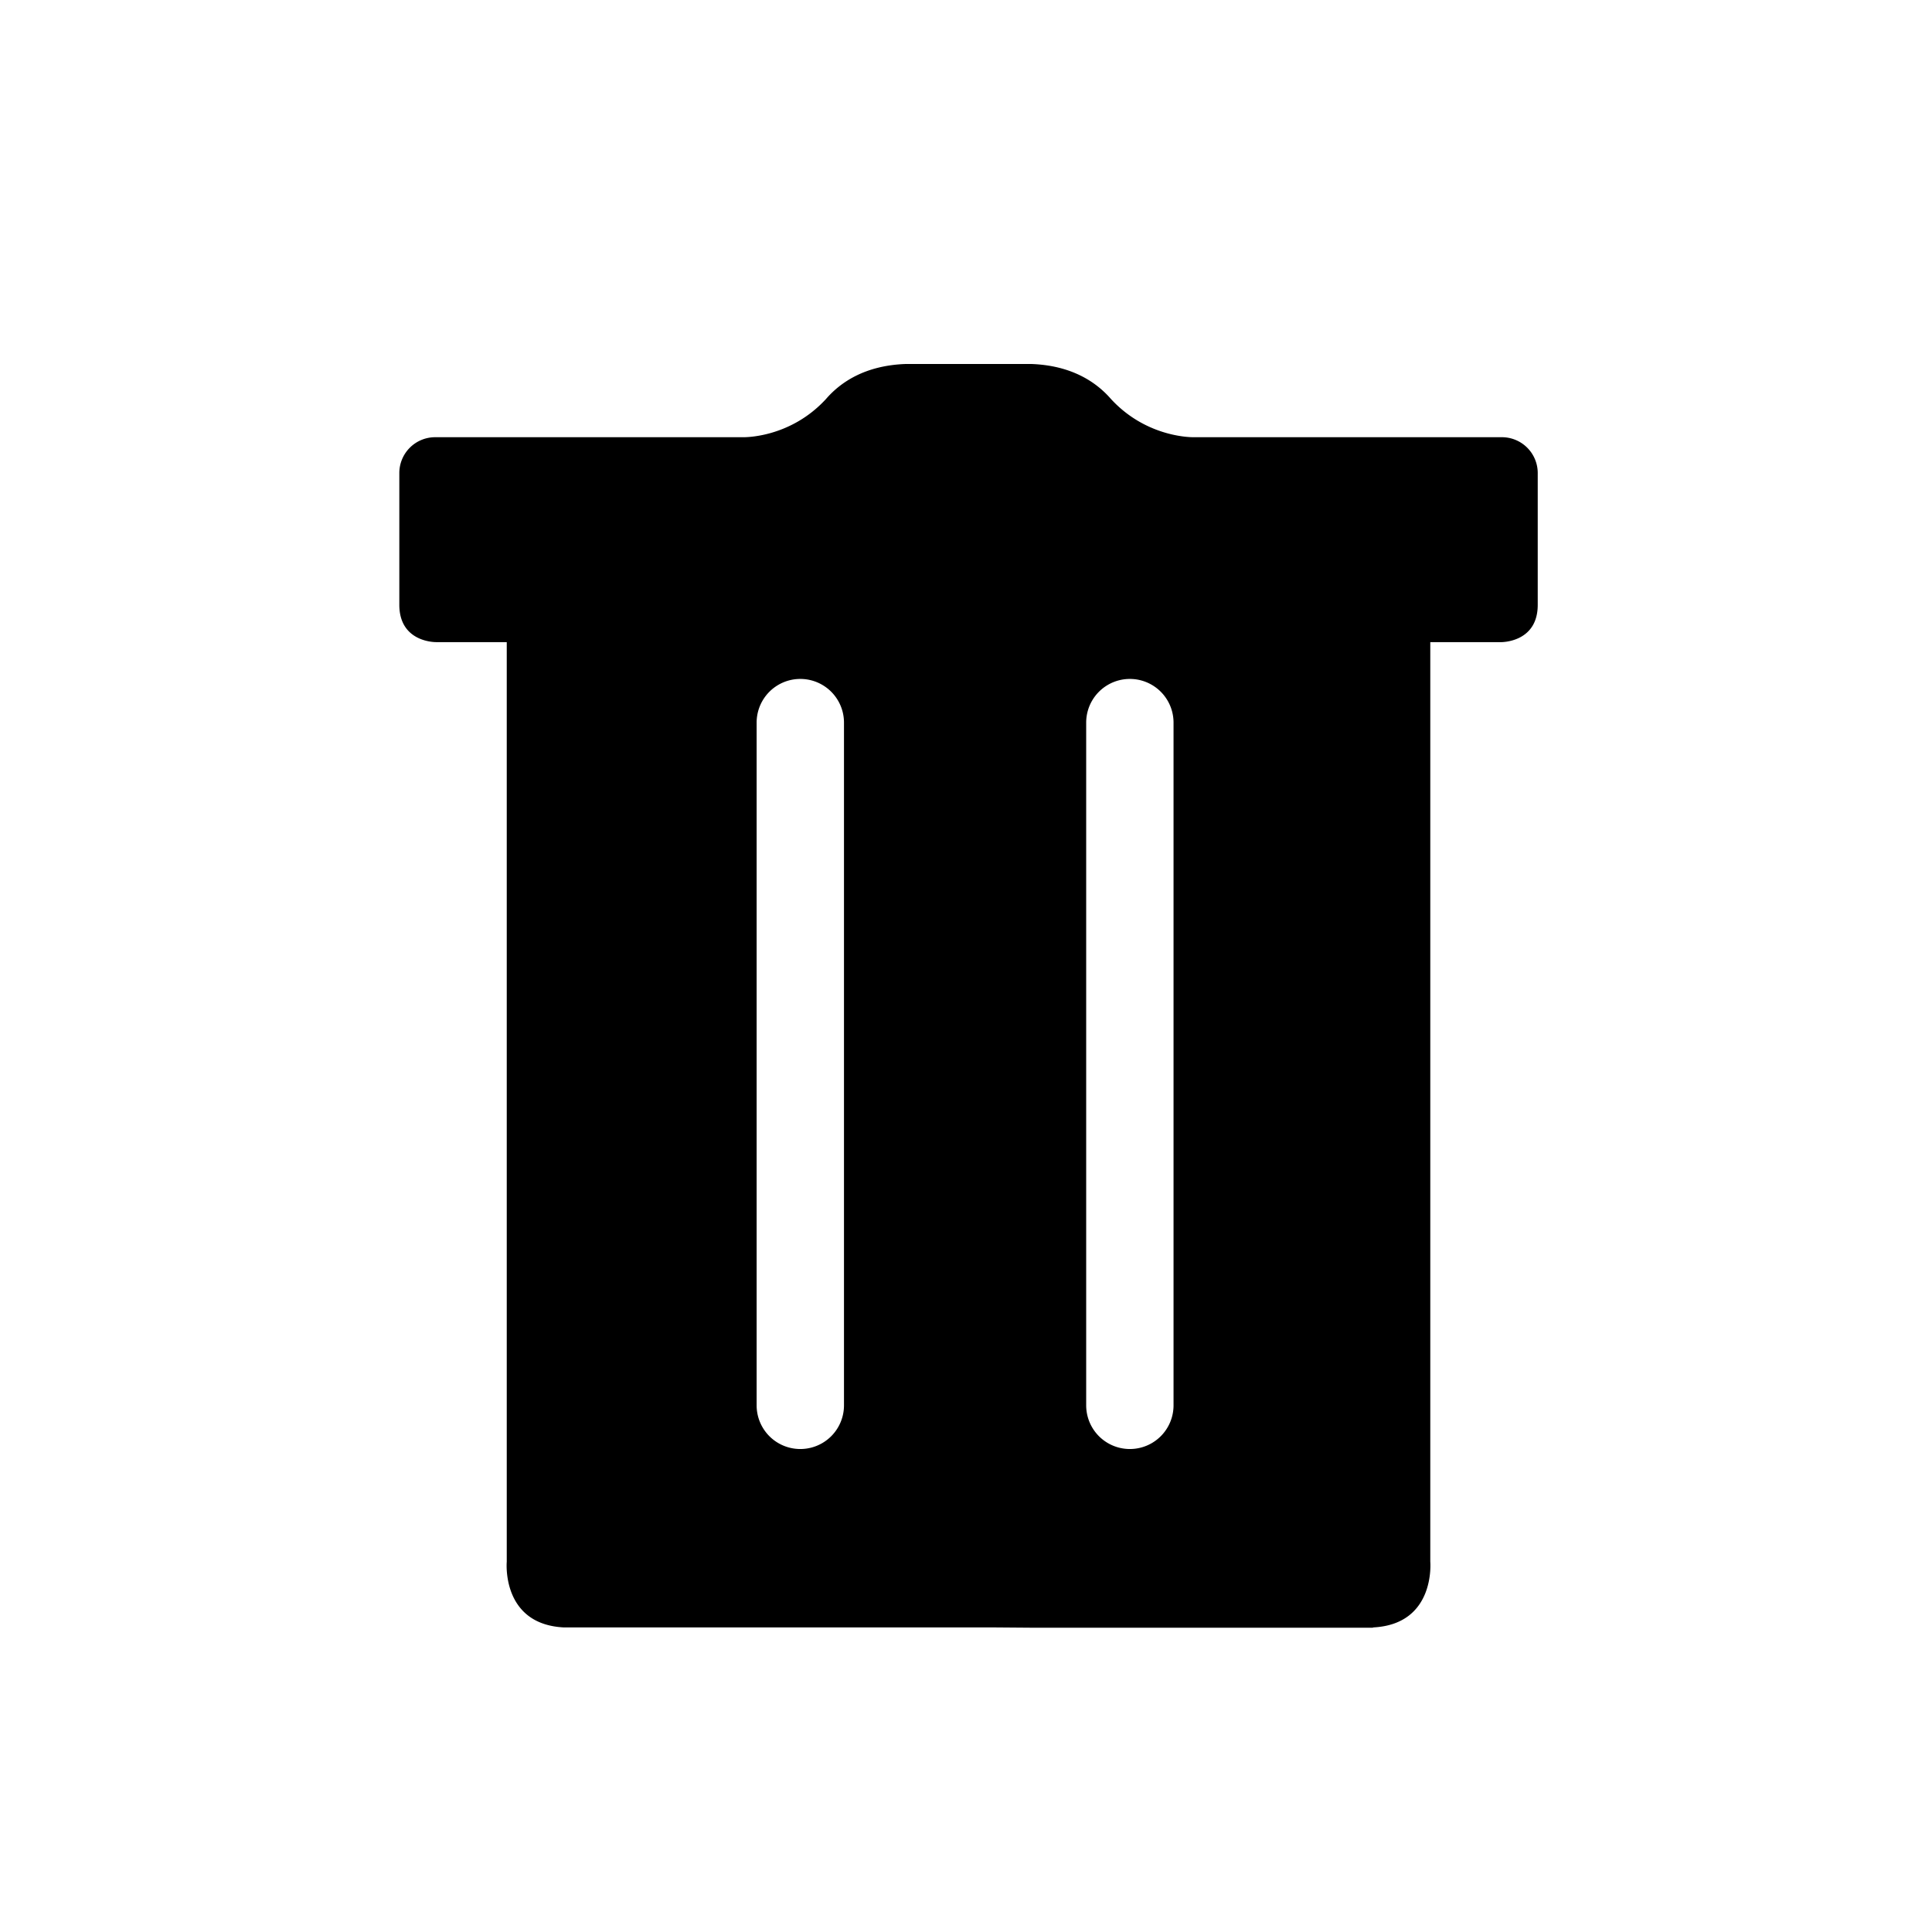 <svg xmlns="http://www.w3.org/2000/svg" viewBox="0 0 1024 1024">
    <path
        fill="currentColor"
        d="M622,744.86a23.15,23.15,0,0,1-46.3,0V383a23.15,23.15,0,1,1,46.3,0Zm-174.67,0a23.15,23.15,0,0,1-46.3,0V383a23.15,23.15,0,0,1,46.3,0ZM796,231.73H632.87s-24.64.77-44-20.21c-7.8-9-20.85-17.84-42.32-18.6H480.08c-21.46.76-34.52,9.57-42.32,18.6-19.35,21-44,20.21-44,20.21H230.65a19,19,0,0,0-19,19v69.81c0,20.2,19.56,19.8,19.56,19.8h37.38V827.72s-3,33.06,30.09,34.84H526l23.11.18h178.3l.58-.18c33.06-1.78,30.09-34.84,30.09-34.84V340.35h37.38s19.6.4,19.57-19.8V250.74A19,19,0,0,0,796,231.73Z" />
</svg>